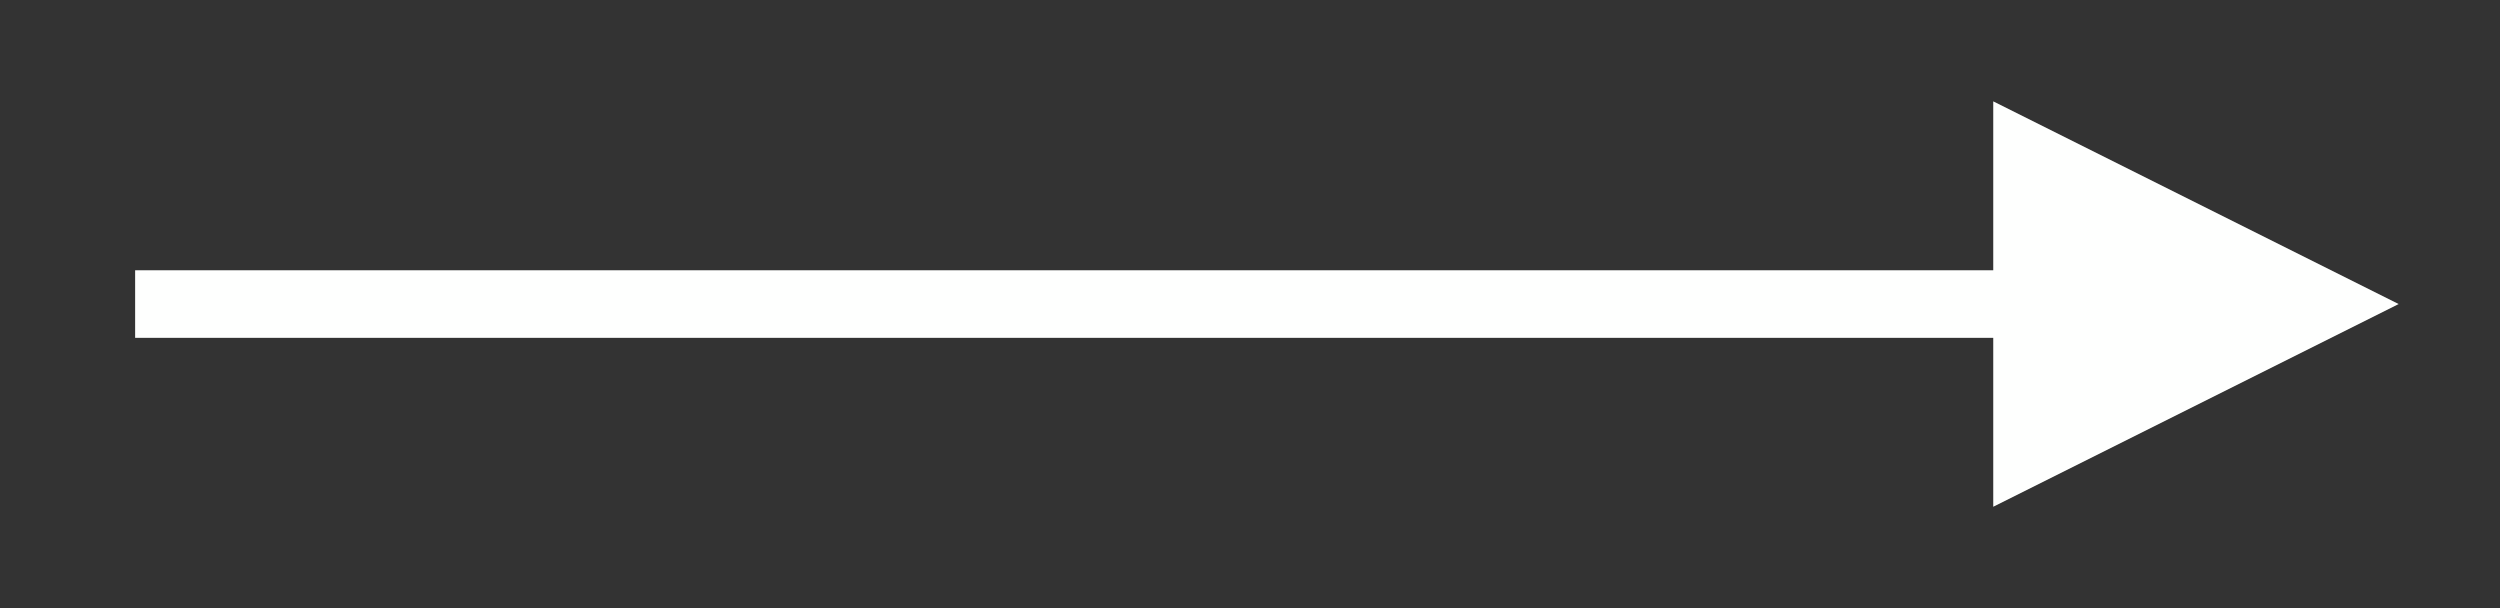 <?xml version="1.0" encoding="UTF-8" standalone="no"?><svg xmlns="http://www.w3.org/2000/svg" xmlns:xlink="http://www.w3.org/1999/xlink" clip-rule="evenodd" stroke-miterlimit="10" viewBox="0 0 37 9"><rect x="0" y="0" width="37" height="9" fill="#333333" stroke="none"/><desc>SVG generated by Keynote</desc><defs></defs><g transform="matrix(1.00, 0.00, -0.00, -1.00, 0.0, 9.0)"><path d="M 0.2 0.3 L 27.7 0.3 L 28.2 0.3 " fill="none" stroke="#FEFFFE" stroke-width="1.00" transform="matrix(1.00, 0.00, 0.00, -1.00, 1.8, 4.8)"></path><path d="M 29.5 1.5 L 35.5 4.5 L 29.5 7.5 Z M 29.5 1.5 " fill="#FEFFFE"></path></g></svg>